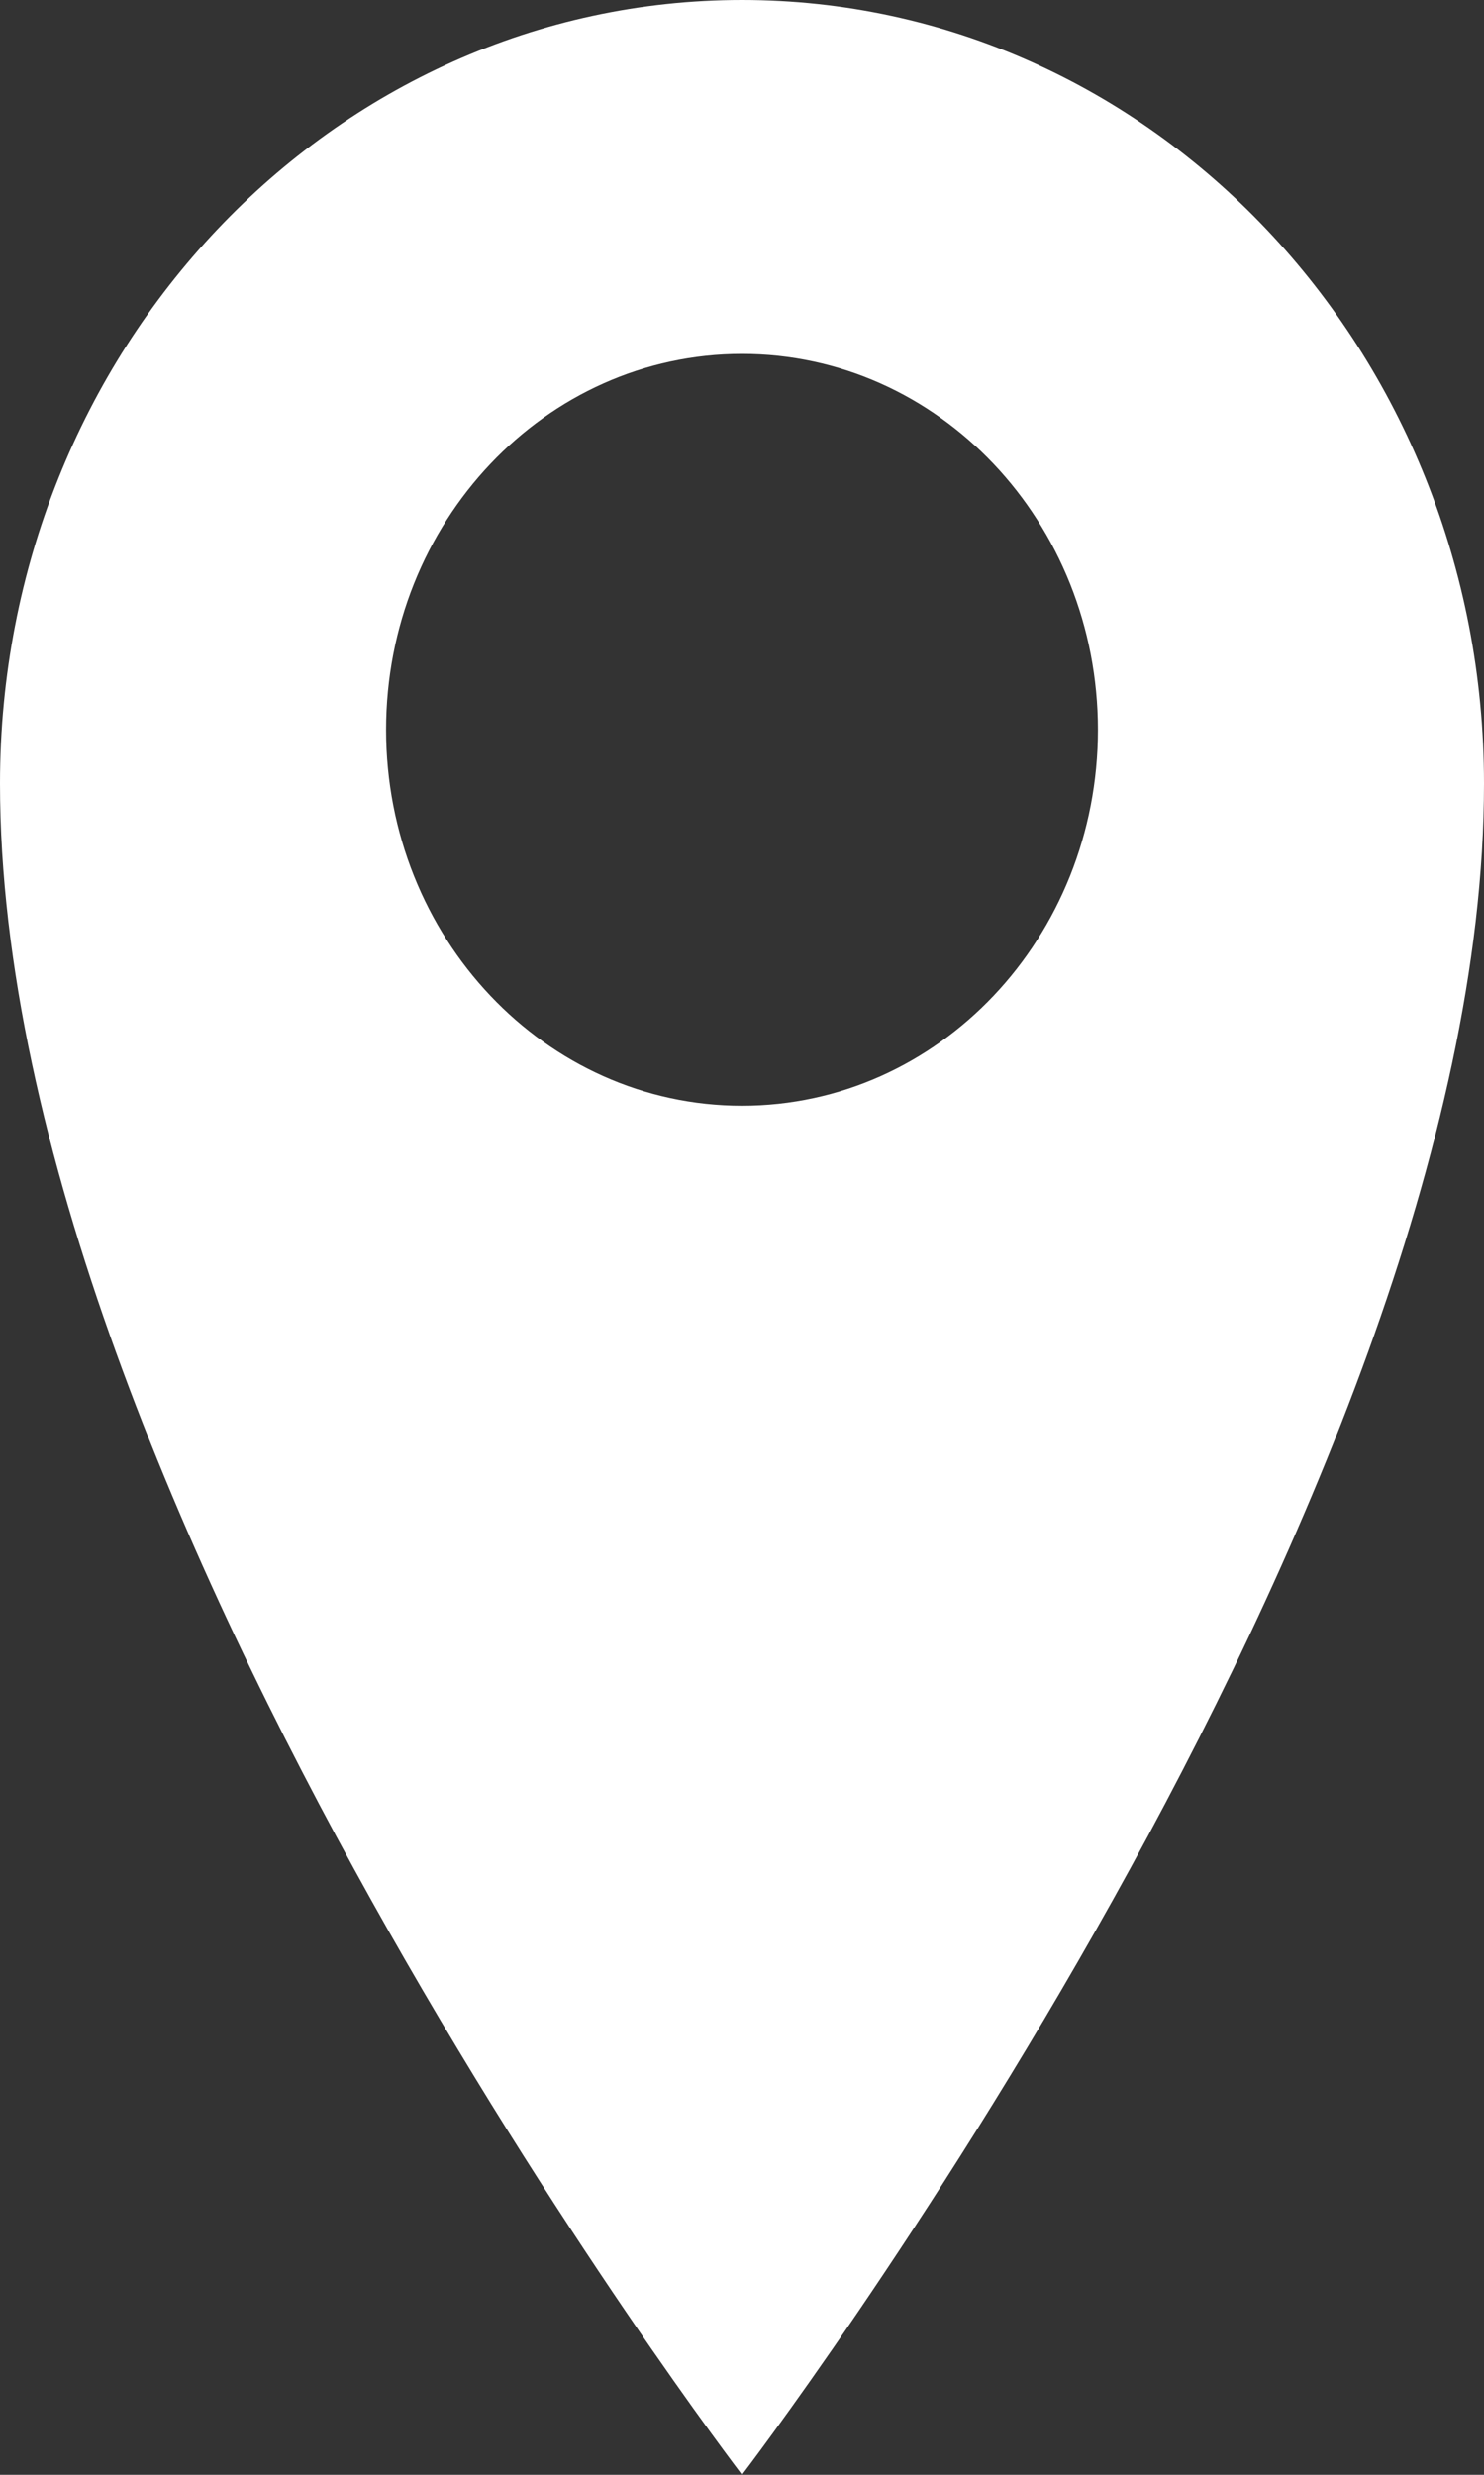<svg width="6" height="10" viewBox="0 0 6 10" fill="none" xmlns="http://www.w3.org/2000/svg">
<rect x="0" y="0" width="6" height="10" fill="#333333" stroke="none"/>
<g clip-path="url(#clip0_403_1389)">
<path d="M3 0C1.343 0 0 1.417 0 3.166C0 6.081 3 10 3 10C3 10 6 6.081 6 3.166C6 1.417 4.656 0 3 0ZM3 4.468C2.205 4.468 1.561 3.788 1.561 2.949C1.561 2.11 2.205 1.43 3 1.43C3.795 1.43 4.439 2.11 4.439 2.949C4.439 3.788 3.795 4.468 3 4.468Z" fill="white"/>
</g>
<defs>
<clipPath id="clip0_403_1389">
<rect width="6" height="10" fill="white"/>
</clipPath>
</defs>
</svg>
